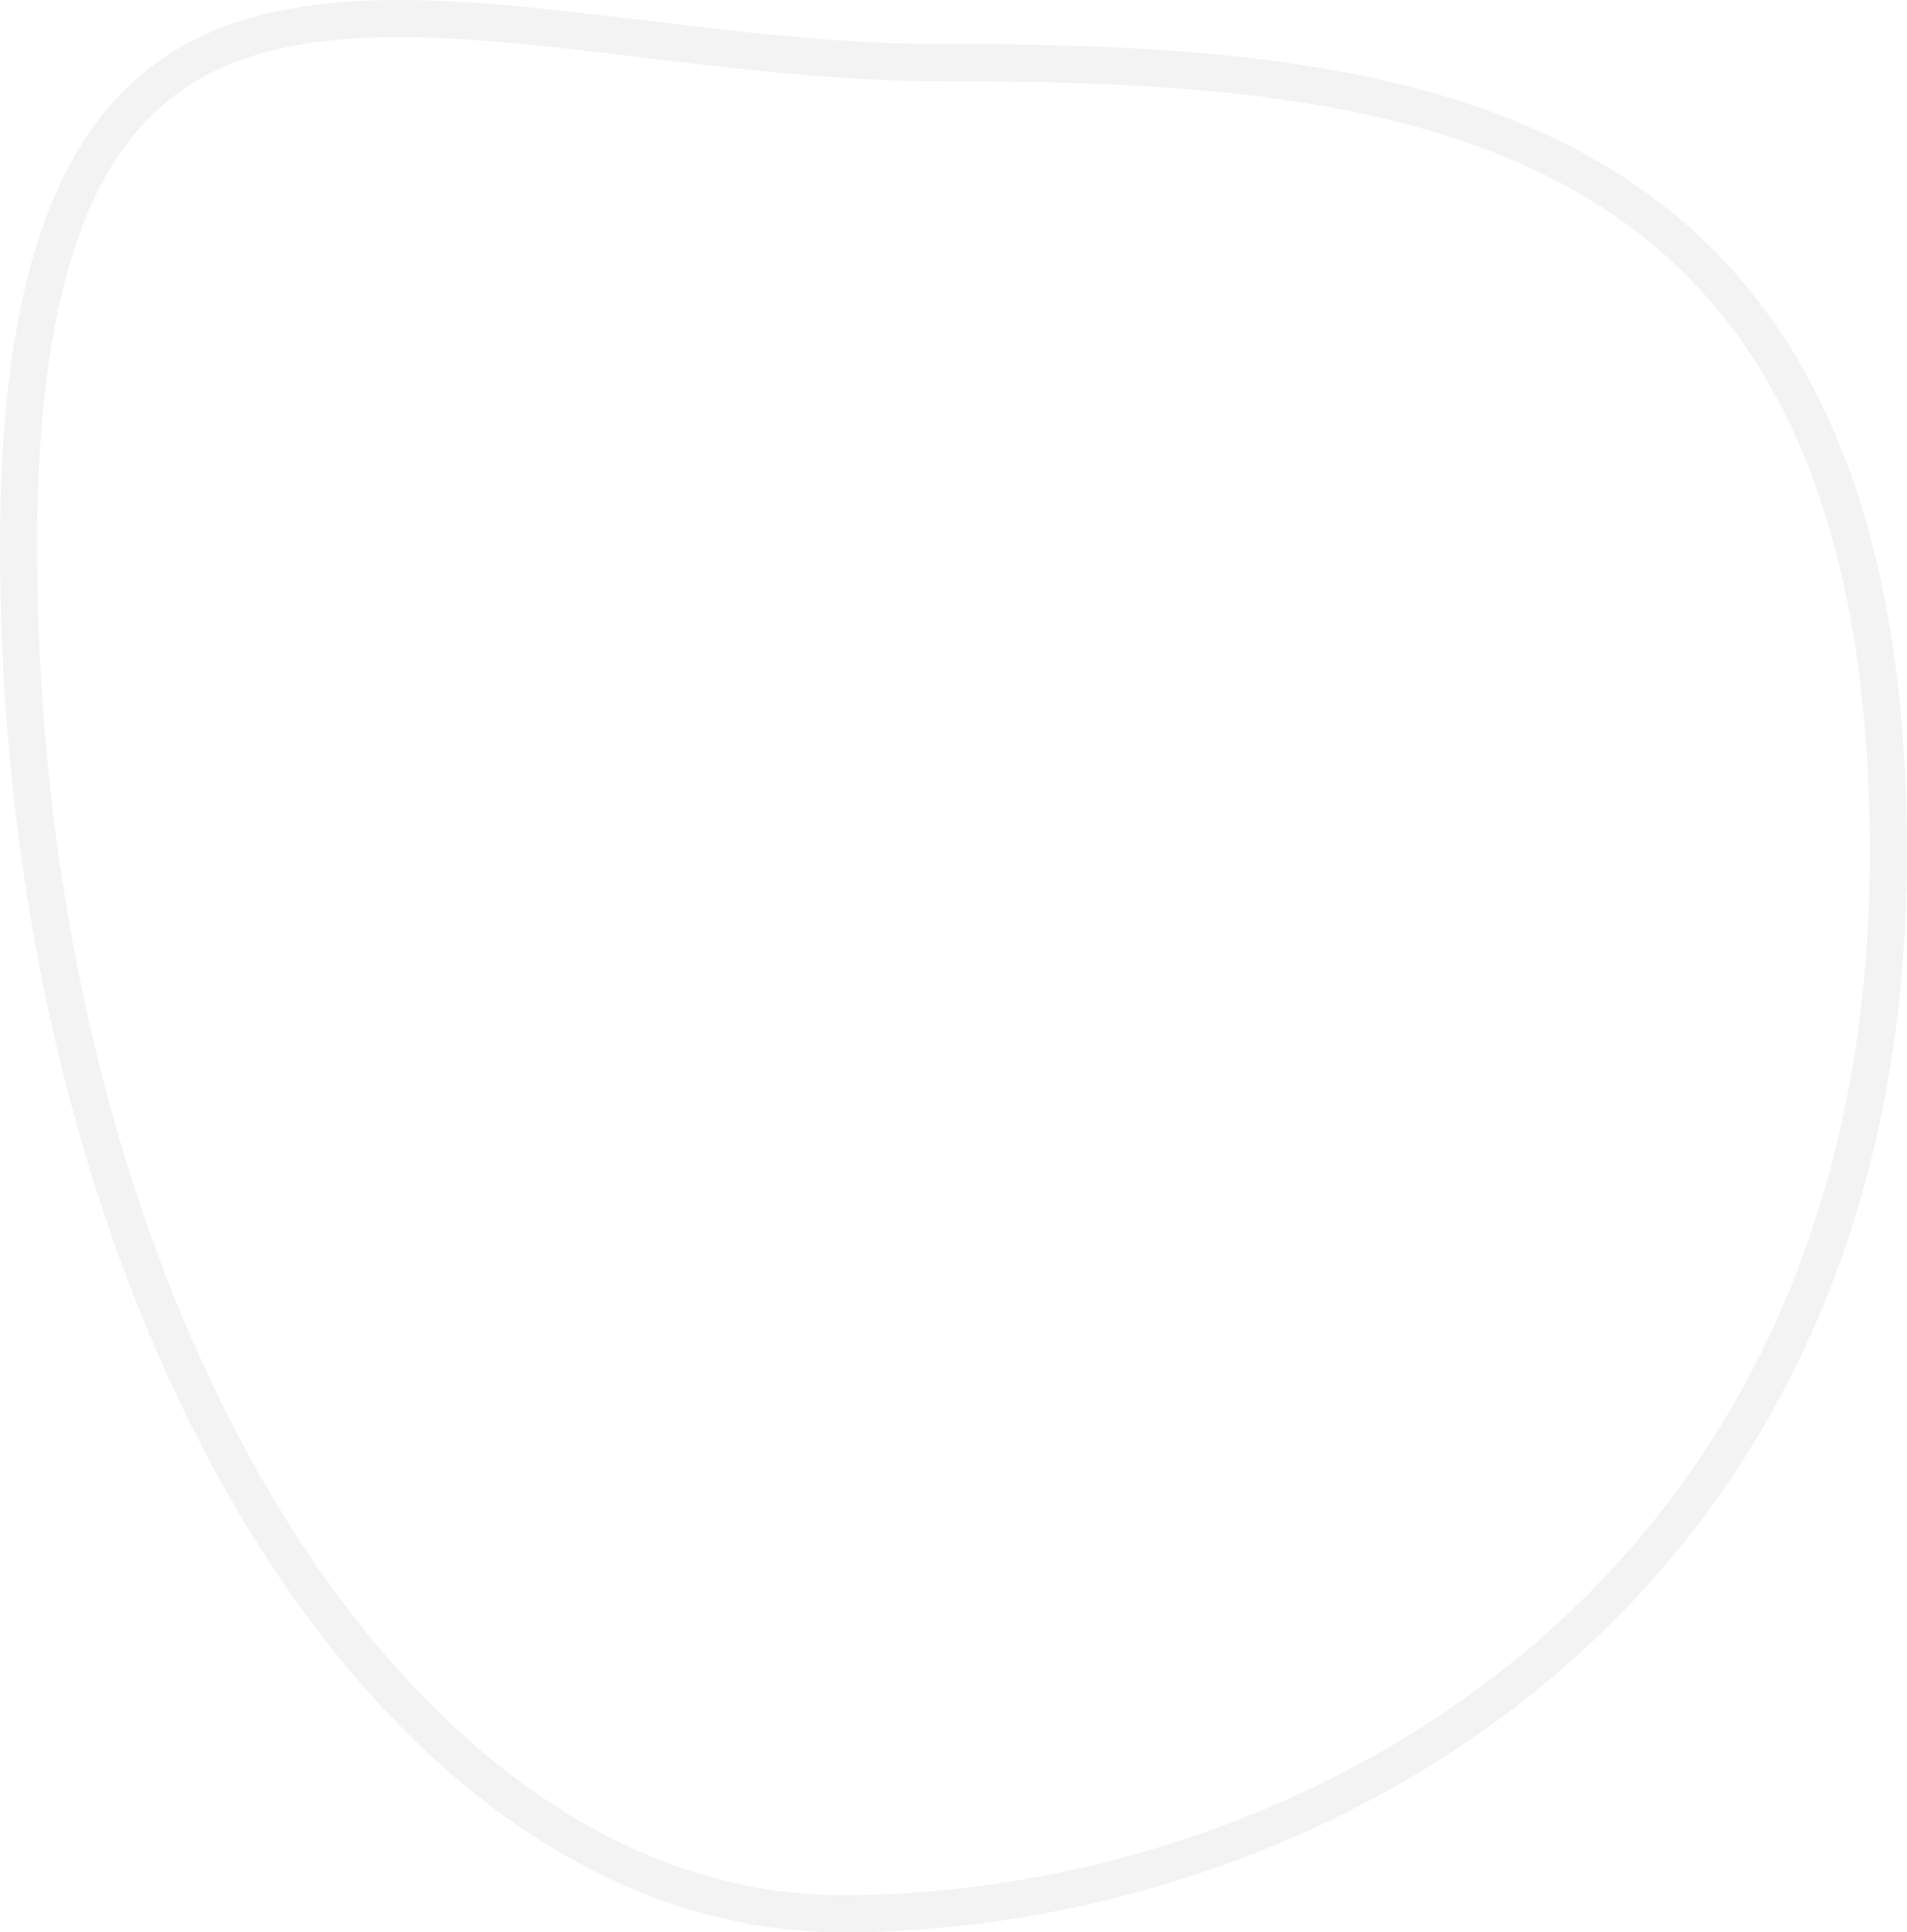 <svg width="154" height="156" viewBox="0 0 154 156" fill="none" xmlns="http://www.w3.org/2000/svg">
<path d="M152.5 68.89C152.5 99.367 140.589 120.721 124.137 134.48C107.641 148.276 86.5 154.5 68.022 154.5C49.963 154.5 33.366 142.446 21.205 122.432C9.06 102.444 1.5 74.736 1.5 44.05C1.5 28.706 3.89 18.78 7.858 12.435C11.77 6.18 17.321 3.24 24.142 2.098C31.05 0.94 39.17 1.643 48.072 2.68C49.382 2.832 50.708 2.992 52.047 3.153C59.736 4.079 67.871 5.058 75.964 5.058C94.791 5.058 113.9 5.961 128.317 14.335C142.536 22.595 152.5 38.339 152.5 68.89Z" stroke="#C4C4C4" stroke-opacity="0.2" stroke-width="3"/>
</svg>
